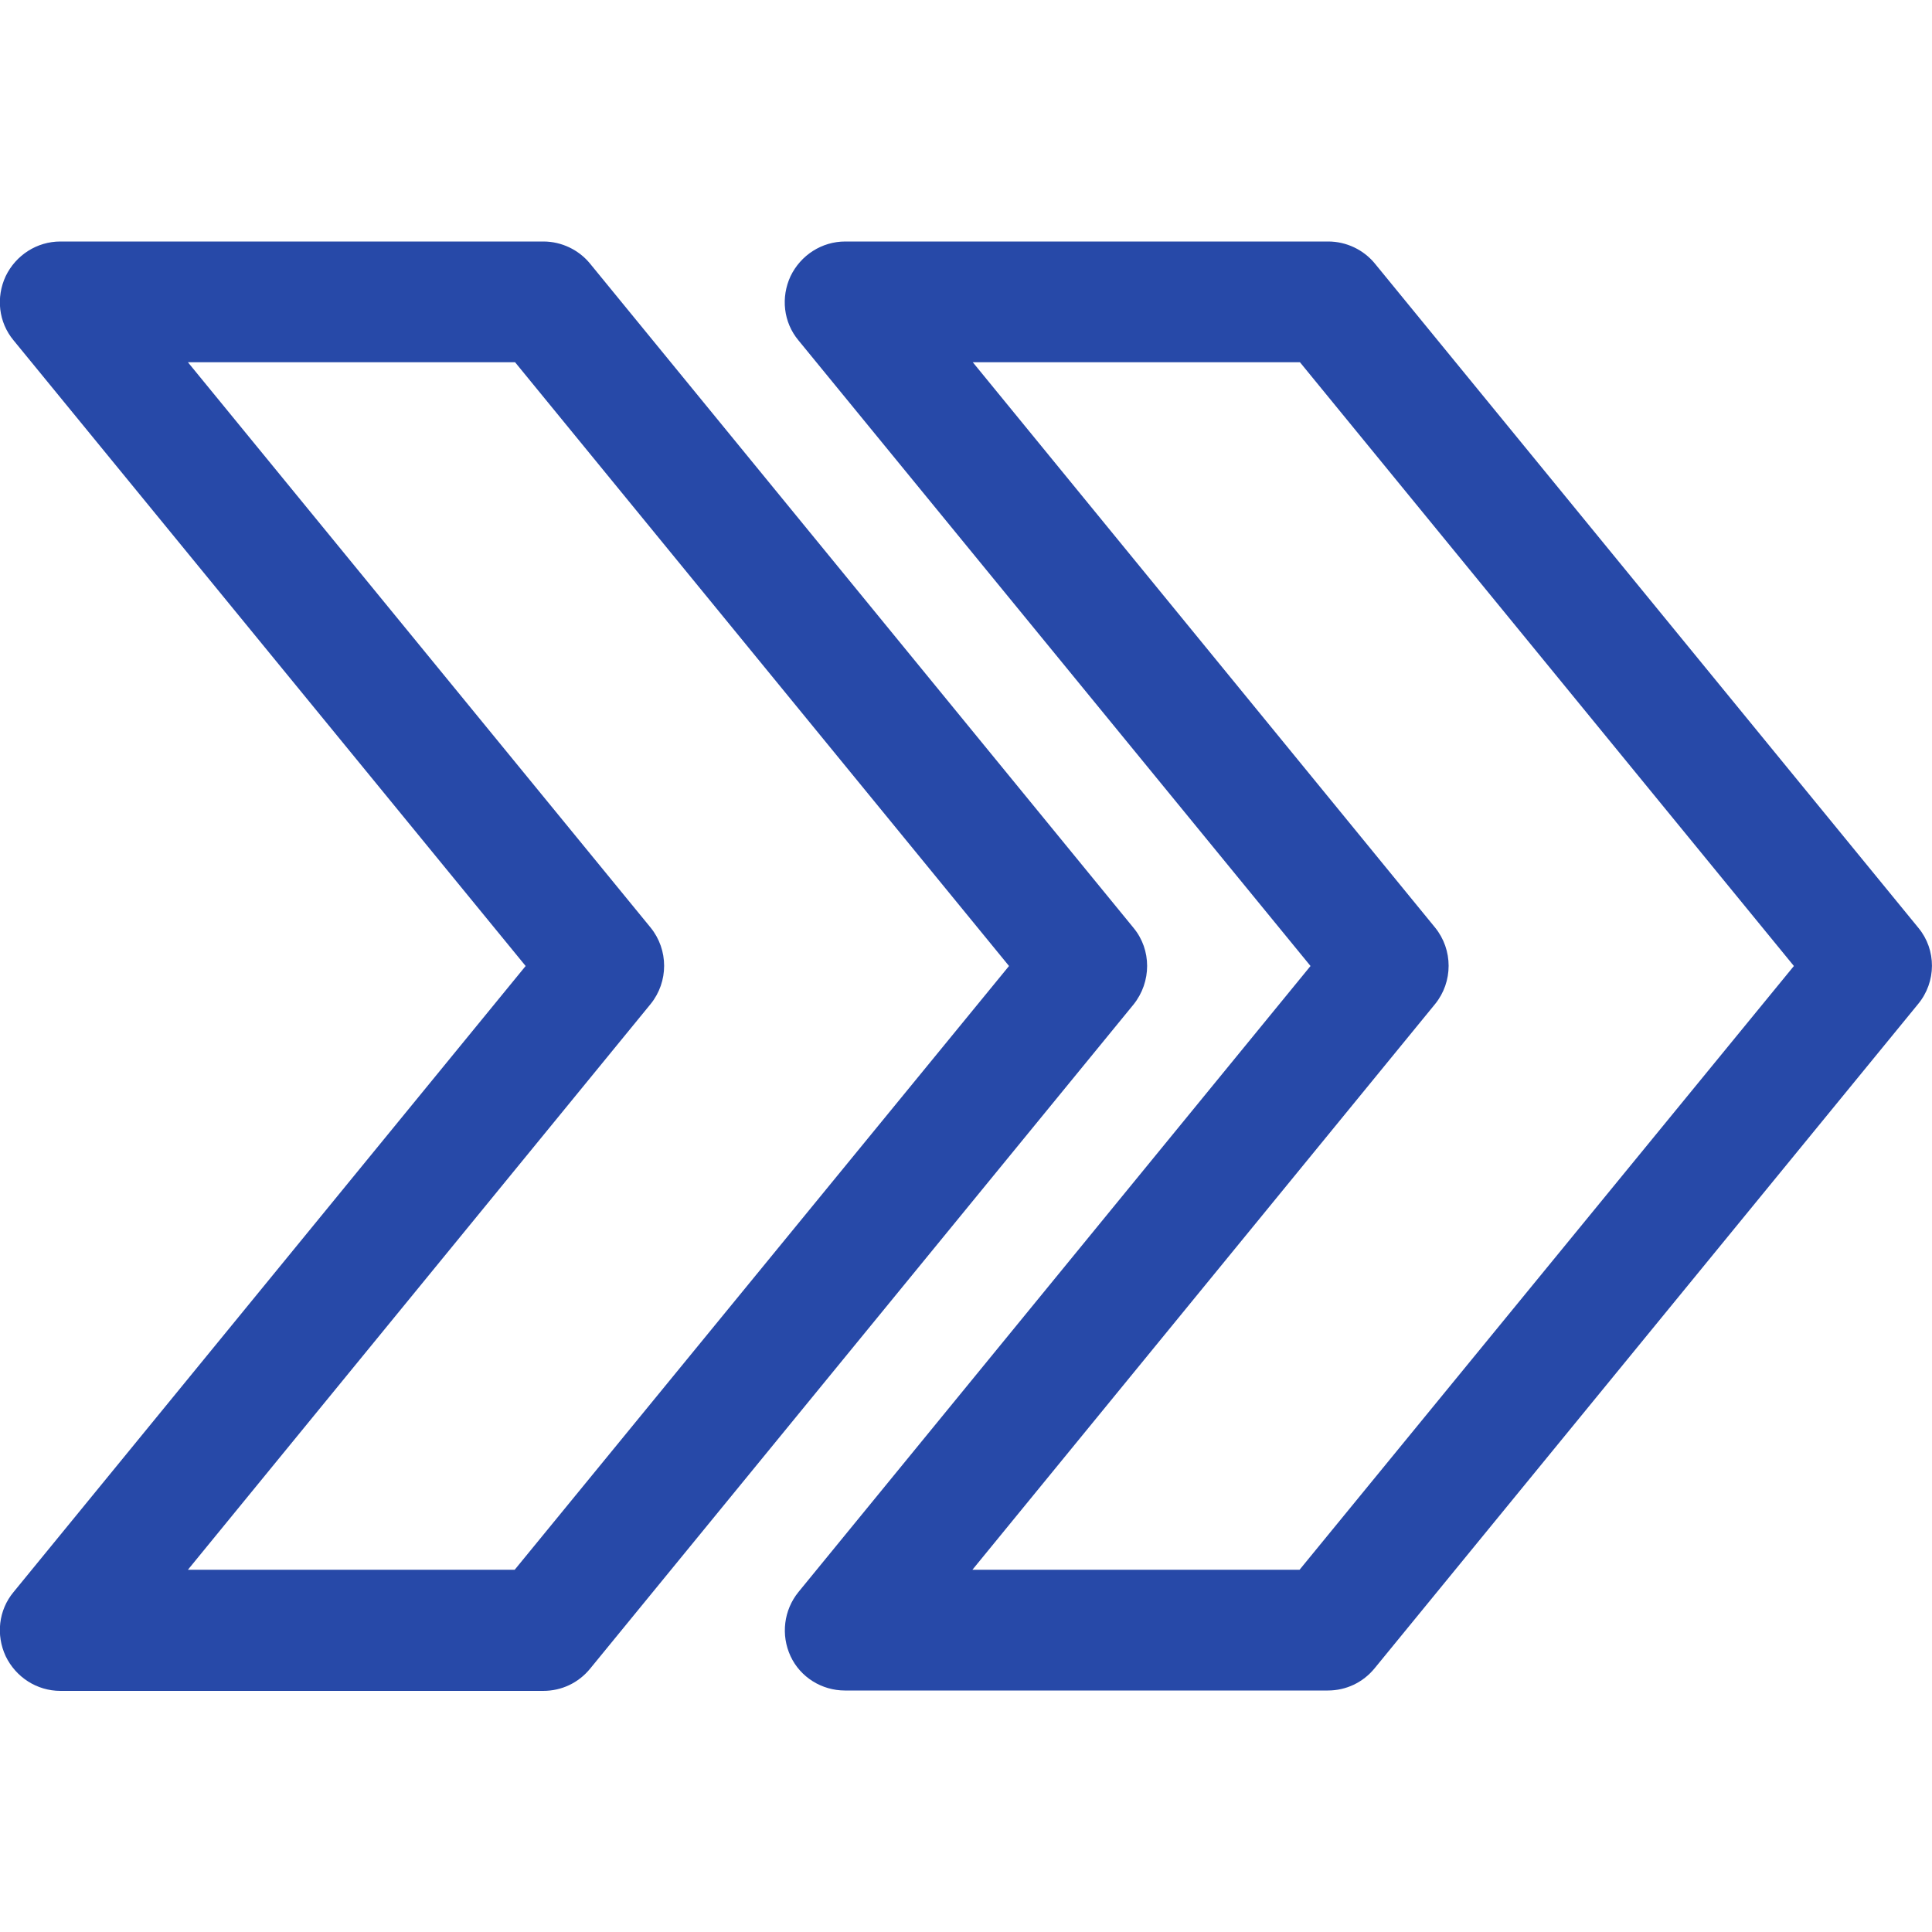 <svg version="1.1" id="Capa_1" xmlns="http://www.w3.org/2000/svg" x="0" y="0" viewBox="0 0 512 512" xml:space="preserve"><style>.st0{fill:#2749a8}</style><path class="st0" d="M508.4 245.9l-144-176c-3-3.7-7.6-5.9-12.4-5.9H224c-6.2 0-11.8 3.6-14.5 9.2-2.6 5.6-1.9 12.2 2.1 17L347.3 256 211.6 421.9c-3.9 4.8-4.7 11.4-2.1 17s8.3 9.1 14.4 9.1h128c4.8 0 9.3-2.1 12.4-5.9l144-176c4.9-5.9 4.9-14.4.1-20.2zM344.4 416h-86.7l122.6-149.9c4.8-5.9 4.8-14.4 0-20.3L257.8 96h86.7l130.9 160-131 160z"/><path class="st0" d="M300.4 245.9l-144-176c-3-3.7-7.6-5.9-12.4-5.9H16c-6.2 0-11.8 3.6-14.5 9.2-2.6 5.6-1.9 12.2 2.1 17L139.3 256 3.6 421.9c-4 4.8-4.7 11.4-2.1 17 2.7 5.6 8.3 9.2 14.5 9.2h128c4.8 0 9.3-2.1 12.4-5.9l144-176c4.8-6 4.8-14.5 0-20.3zM136.4 416H49.8l122.6-149.9c4.8-5.9 4.8-14.4 0-20.3L49.8 96h86.7l130.9 160-131 160z"/></svg>